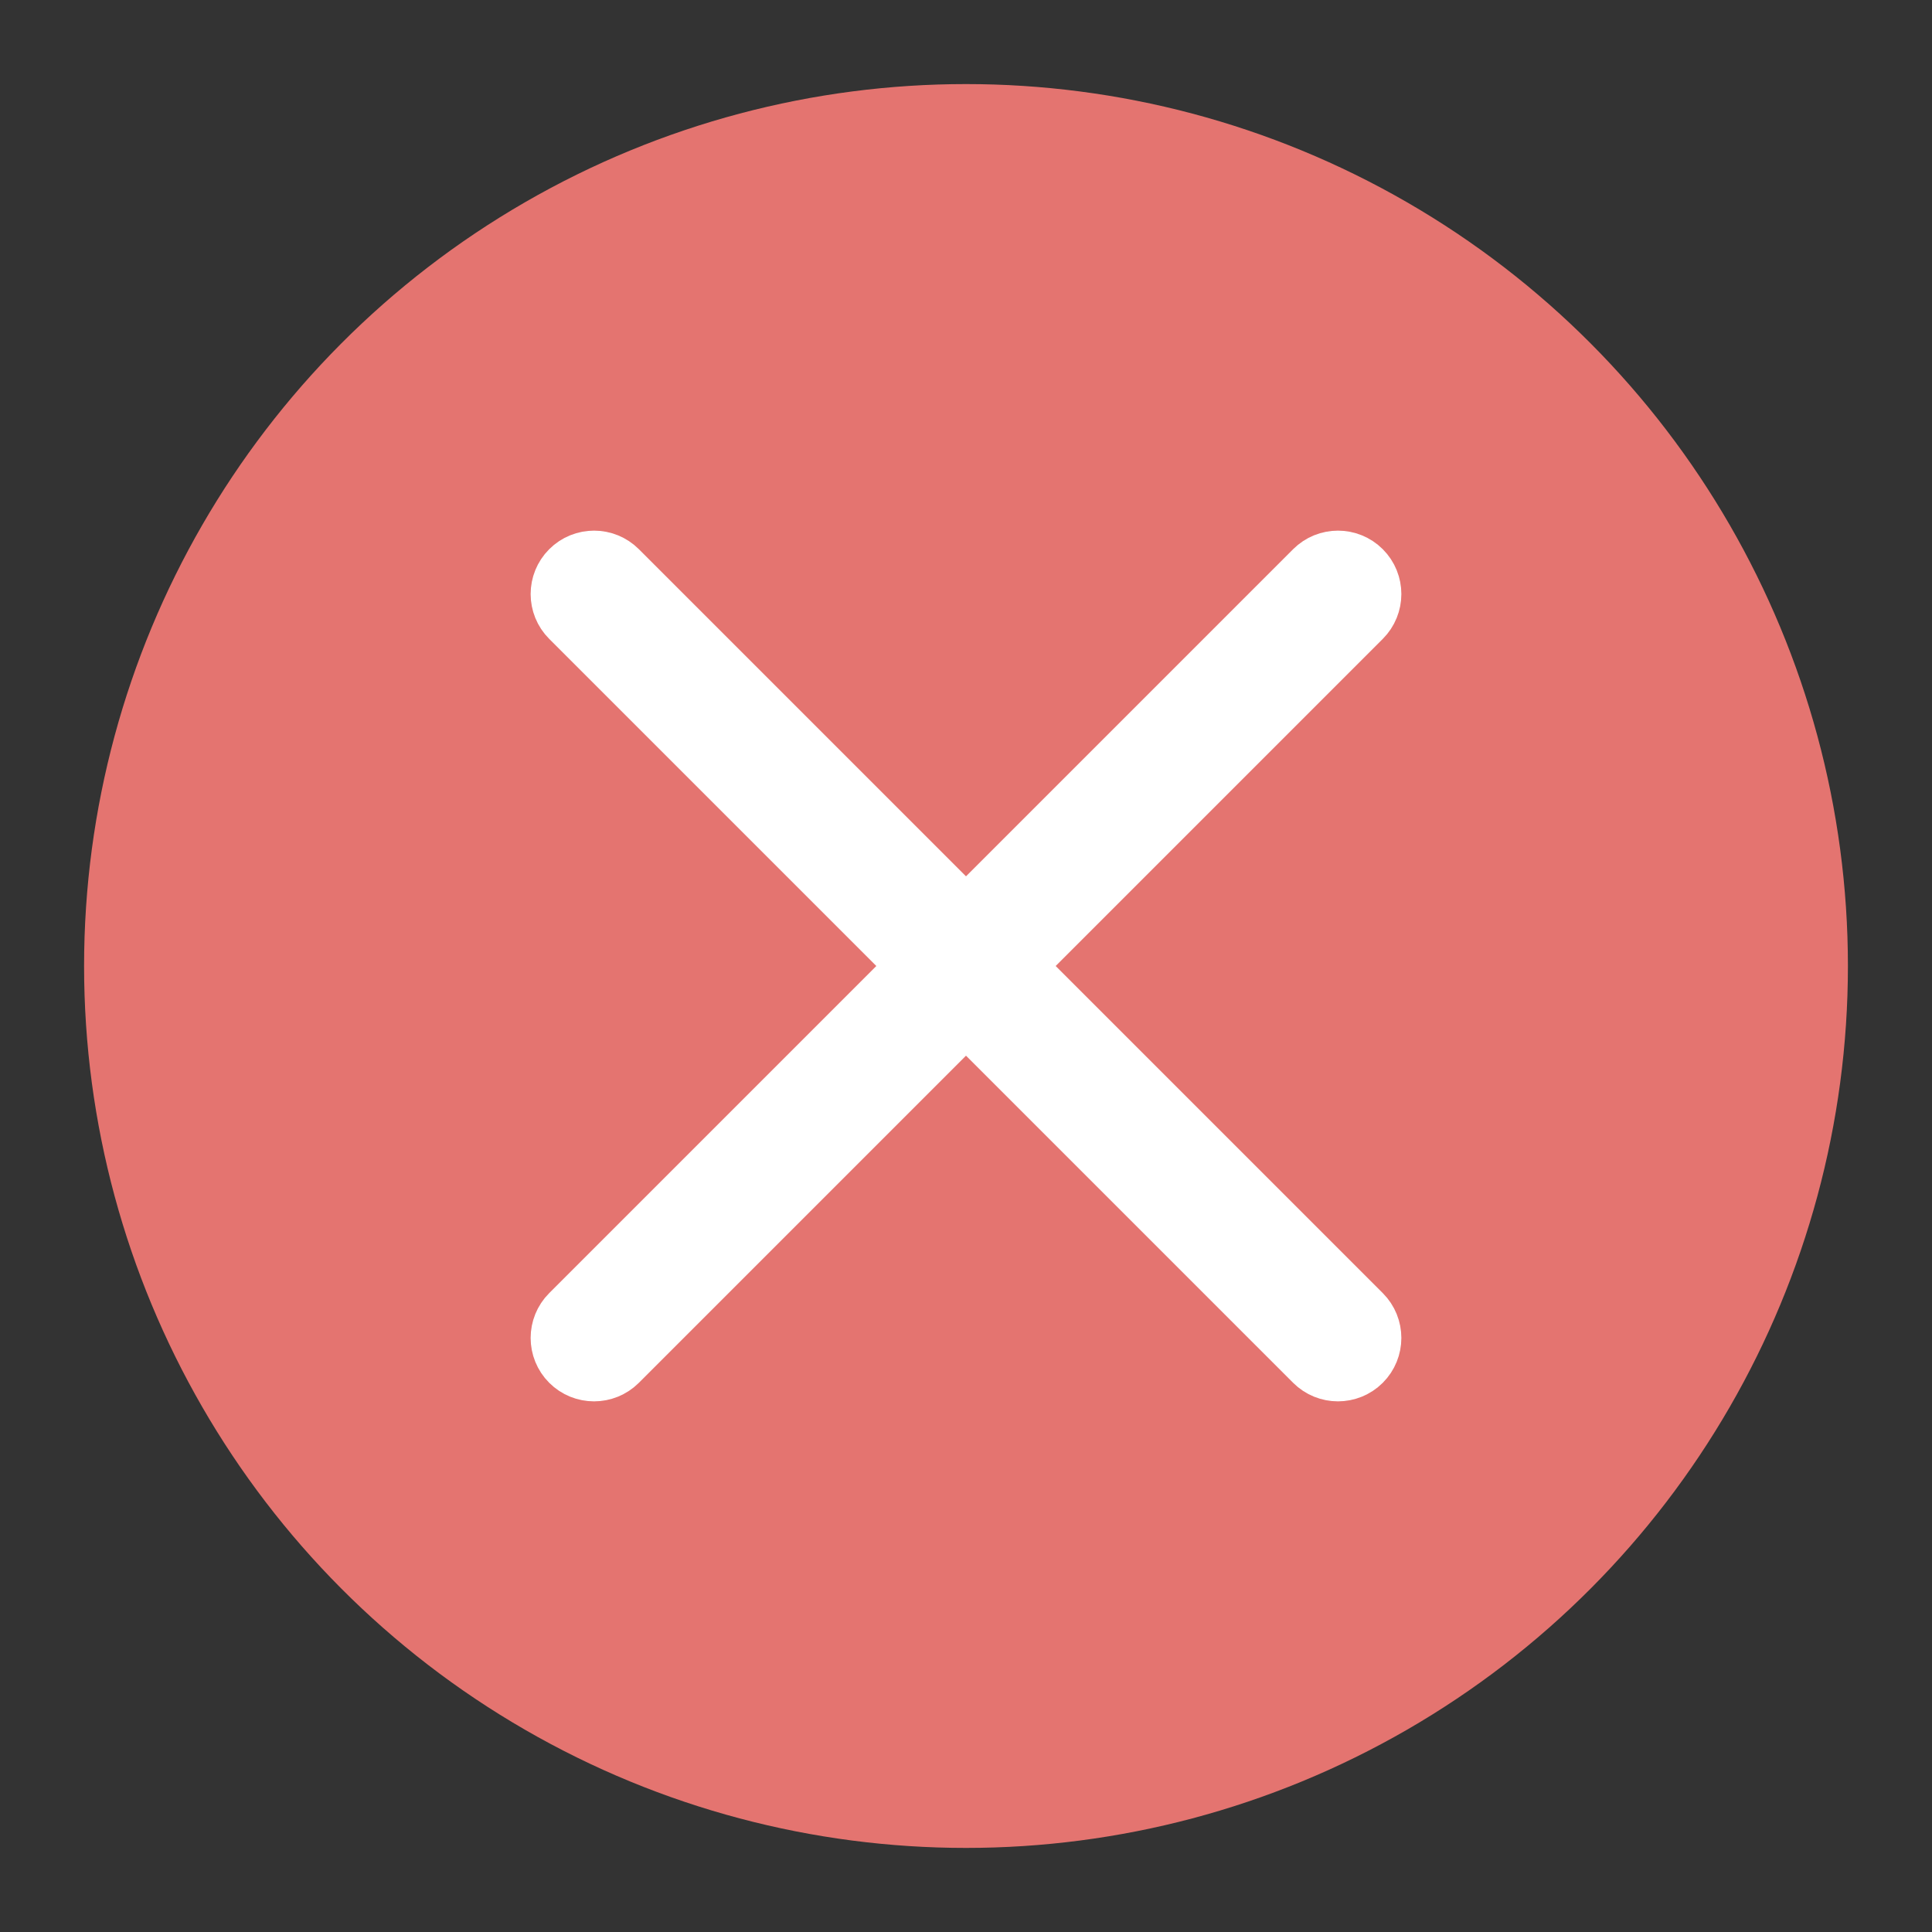 <?xml version="1.0" encoding="UTF-8"?><svg id="_图层_1" xmlns="http://www.w3.org/2000/svg" viewBox="0 0 1034 1034"><rect x="0" y="0" width="1034" height="1034" fill="#333333" stroke="none"/><defs><style>.cls-1{fill:#fff;stroke:#fff;stroke-miterlimit:10;stroke-width:40px;}.cls-2{fill:#e47470;stroke-width:0px;}</style></defs><g id="_错误"><circle class="cls-2" cx="517" cy="517" r="472"/><path id="_关闭" class="cls-1" d="m536.71,517l189.21-189.21c5.44-5.44,5.44-14.27,0-19.71h0c-5.44-5.44-14.27-5.44-19.71,0l-189.21,189.21-189.21-189.21c-5.44-5.44-14.27-5.44-19.71,0h0c-5.44,5.44-5.44,14.27,0,19.71l189.21,189.21-189.21,189.21c-5.44,5.44-5.44,14.27,0,19.71h0c5.44,5.44,14.27,5.44,19.71,0l189.21-189.21,189.21,189.21c5.44,5.44,14.27,5.44,19.71,0h0c5.44-5.44,5.44-14.27,0-19.71l-189.21-189.21Z"/></g></svg>